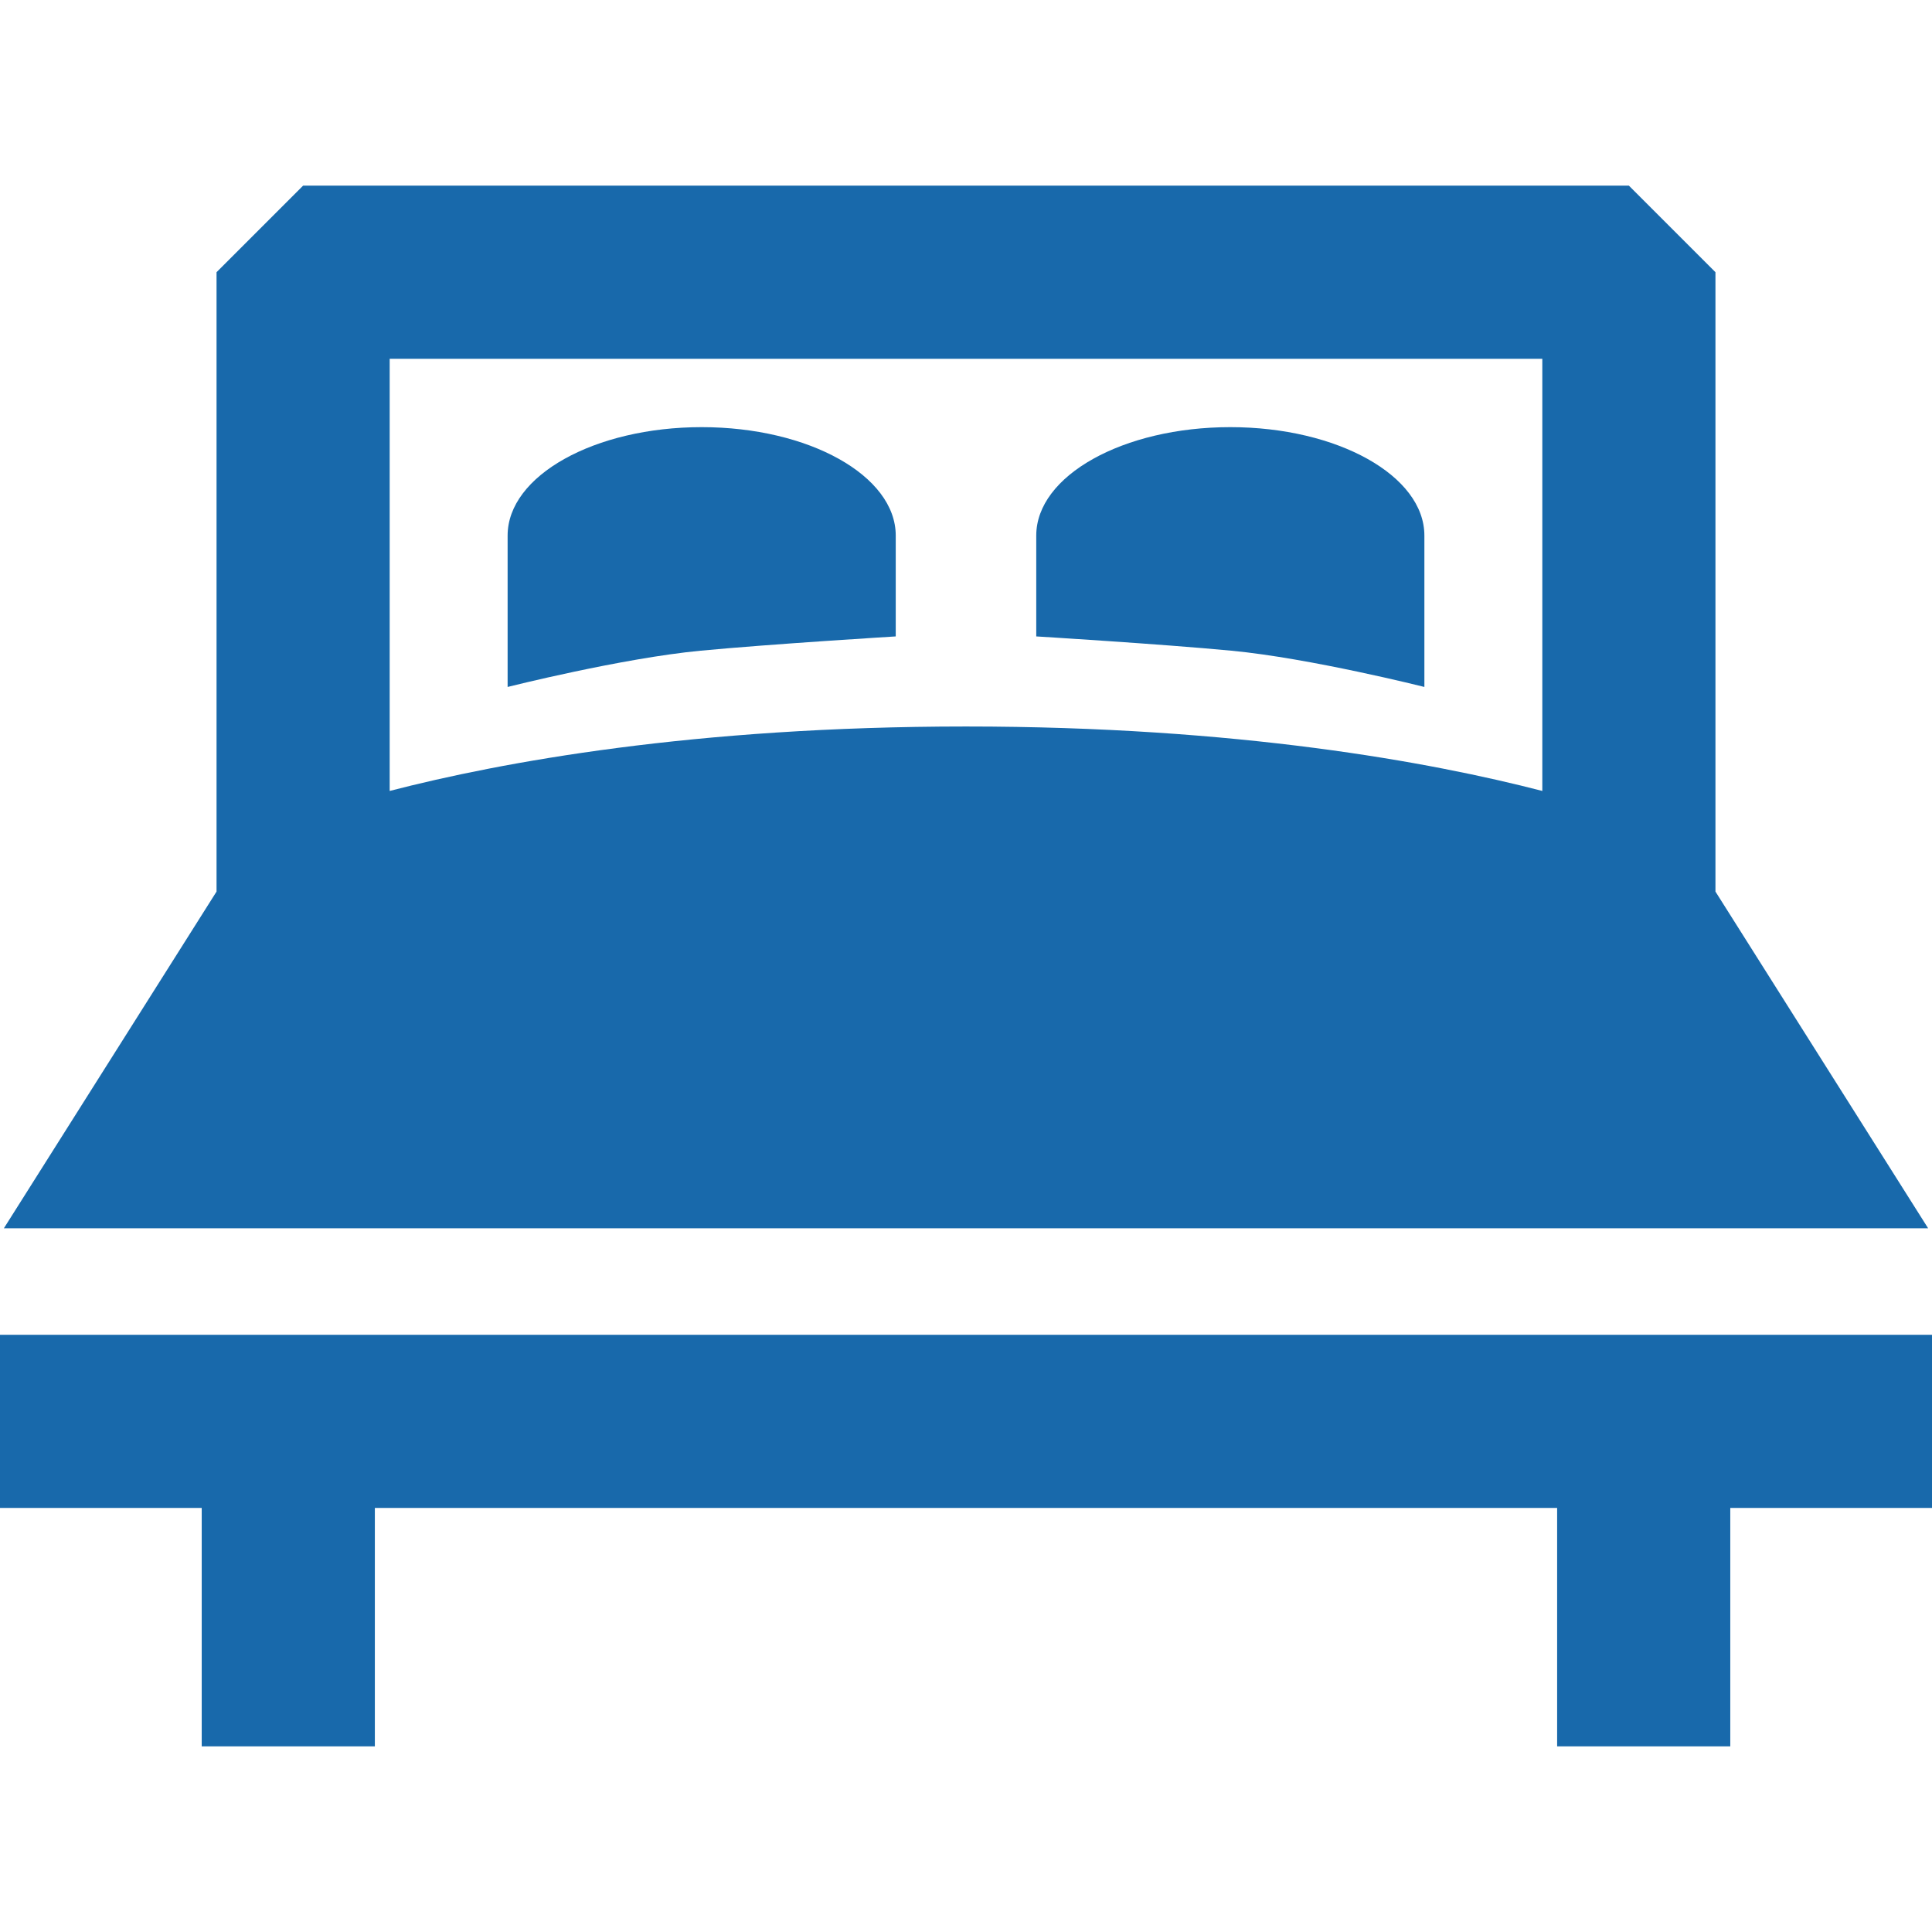 <?xml version="1.0" encoding="iso-8859-1"?>
<!-- Generator: Adobe Illustrator 17.1.0, SVG Export Plug-In . SVG Version: 6.00 Build 0)  -->
<!DOCTYPE svg PUBLIC "-//W3C//DTD SVG 1.1//EN" "http://www.w3.org/Graphics/SVG/1.1/DTD/svg11.dtd">
<svg xmlns="http://www.w3.org/2000/svg" xmlns:xlink="http://www.w3.org/1999/xlink" version="1.1" id="Capa_1" x="0px" y="0px" viewBox="0 0 390.557 390.557" style="enable-background:new 0 0 390.557 390.557;" xml:space="preserve" width="512px" height="512px">
<g>
	<path d="M389.772,248.296l-42.991-68.063V55.028l-17.5-17.5H61.275l-17.5,17.5v125.204L0.784,248.296   H389.772z M311.781,72.528v87.362c-22.553-5.834-61.514-13.028-116.503-13.028s-93.95,7.194-116.503,13.028V72.528H311.781z" fill="#1869ab"/>
	<polygon points="0,269.831 0,304.831 40.778,304.831 40.778,353.028 75.778,353.028 75.778,304.831    314.778,304.831 314.778,353.028 349.778,353.028 349.778,304.831 390.557,304.831 390.557,269.831  " fill="#1869ab"/>
	<path d="M181.075,128.653v-20.389c0-12.102-17.564-21.916-39.23-21.916s-39.229,9.814-39.229,21.916v30.604   c0,0,23.14-5.826,39.045-7.332C155.98,130.179,181.075,128.653,181.075,128.653z" fill="#1869ab"/>
	<path d="M287.941,138.868v-30.604c0-12.102-17.564-21.916-39.23-21.916s-39.23,9.814-39.23,21.916v20.389   c0,0,25.096,1.525,39.415,2.883C264.802,133.042,287.941,138.868,287.941,138.868z" fill="#1869ab"/>
</g>
<g>
</g>
<g>
</g>
<g>
</g>
<g>
</g>
<g>
</g>
<g>
</g>
<g>
</g>
<g>
</g>
<g>
</g>
<g>
</g>
<g>
</g>
<g>
</g>
<g>
</g>
<g>
</g>
<g>
</g>
</svg>
